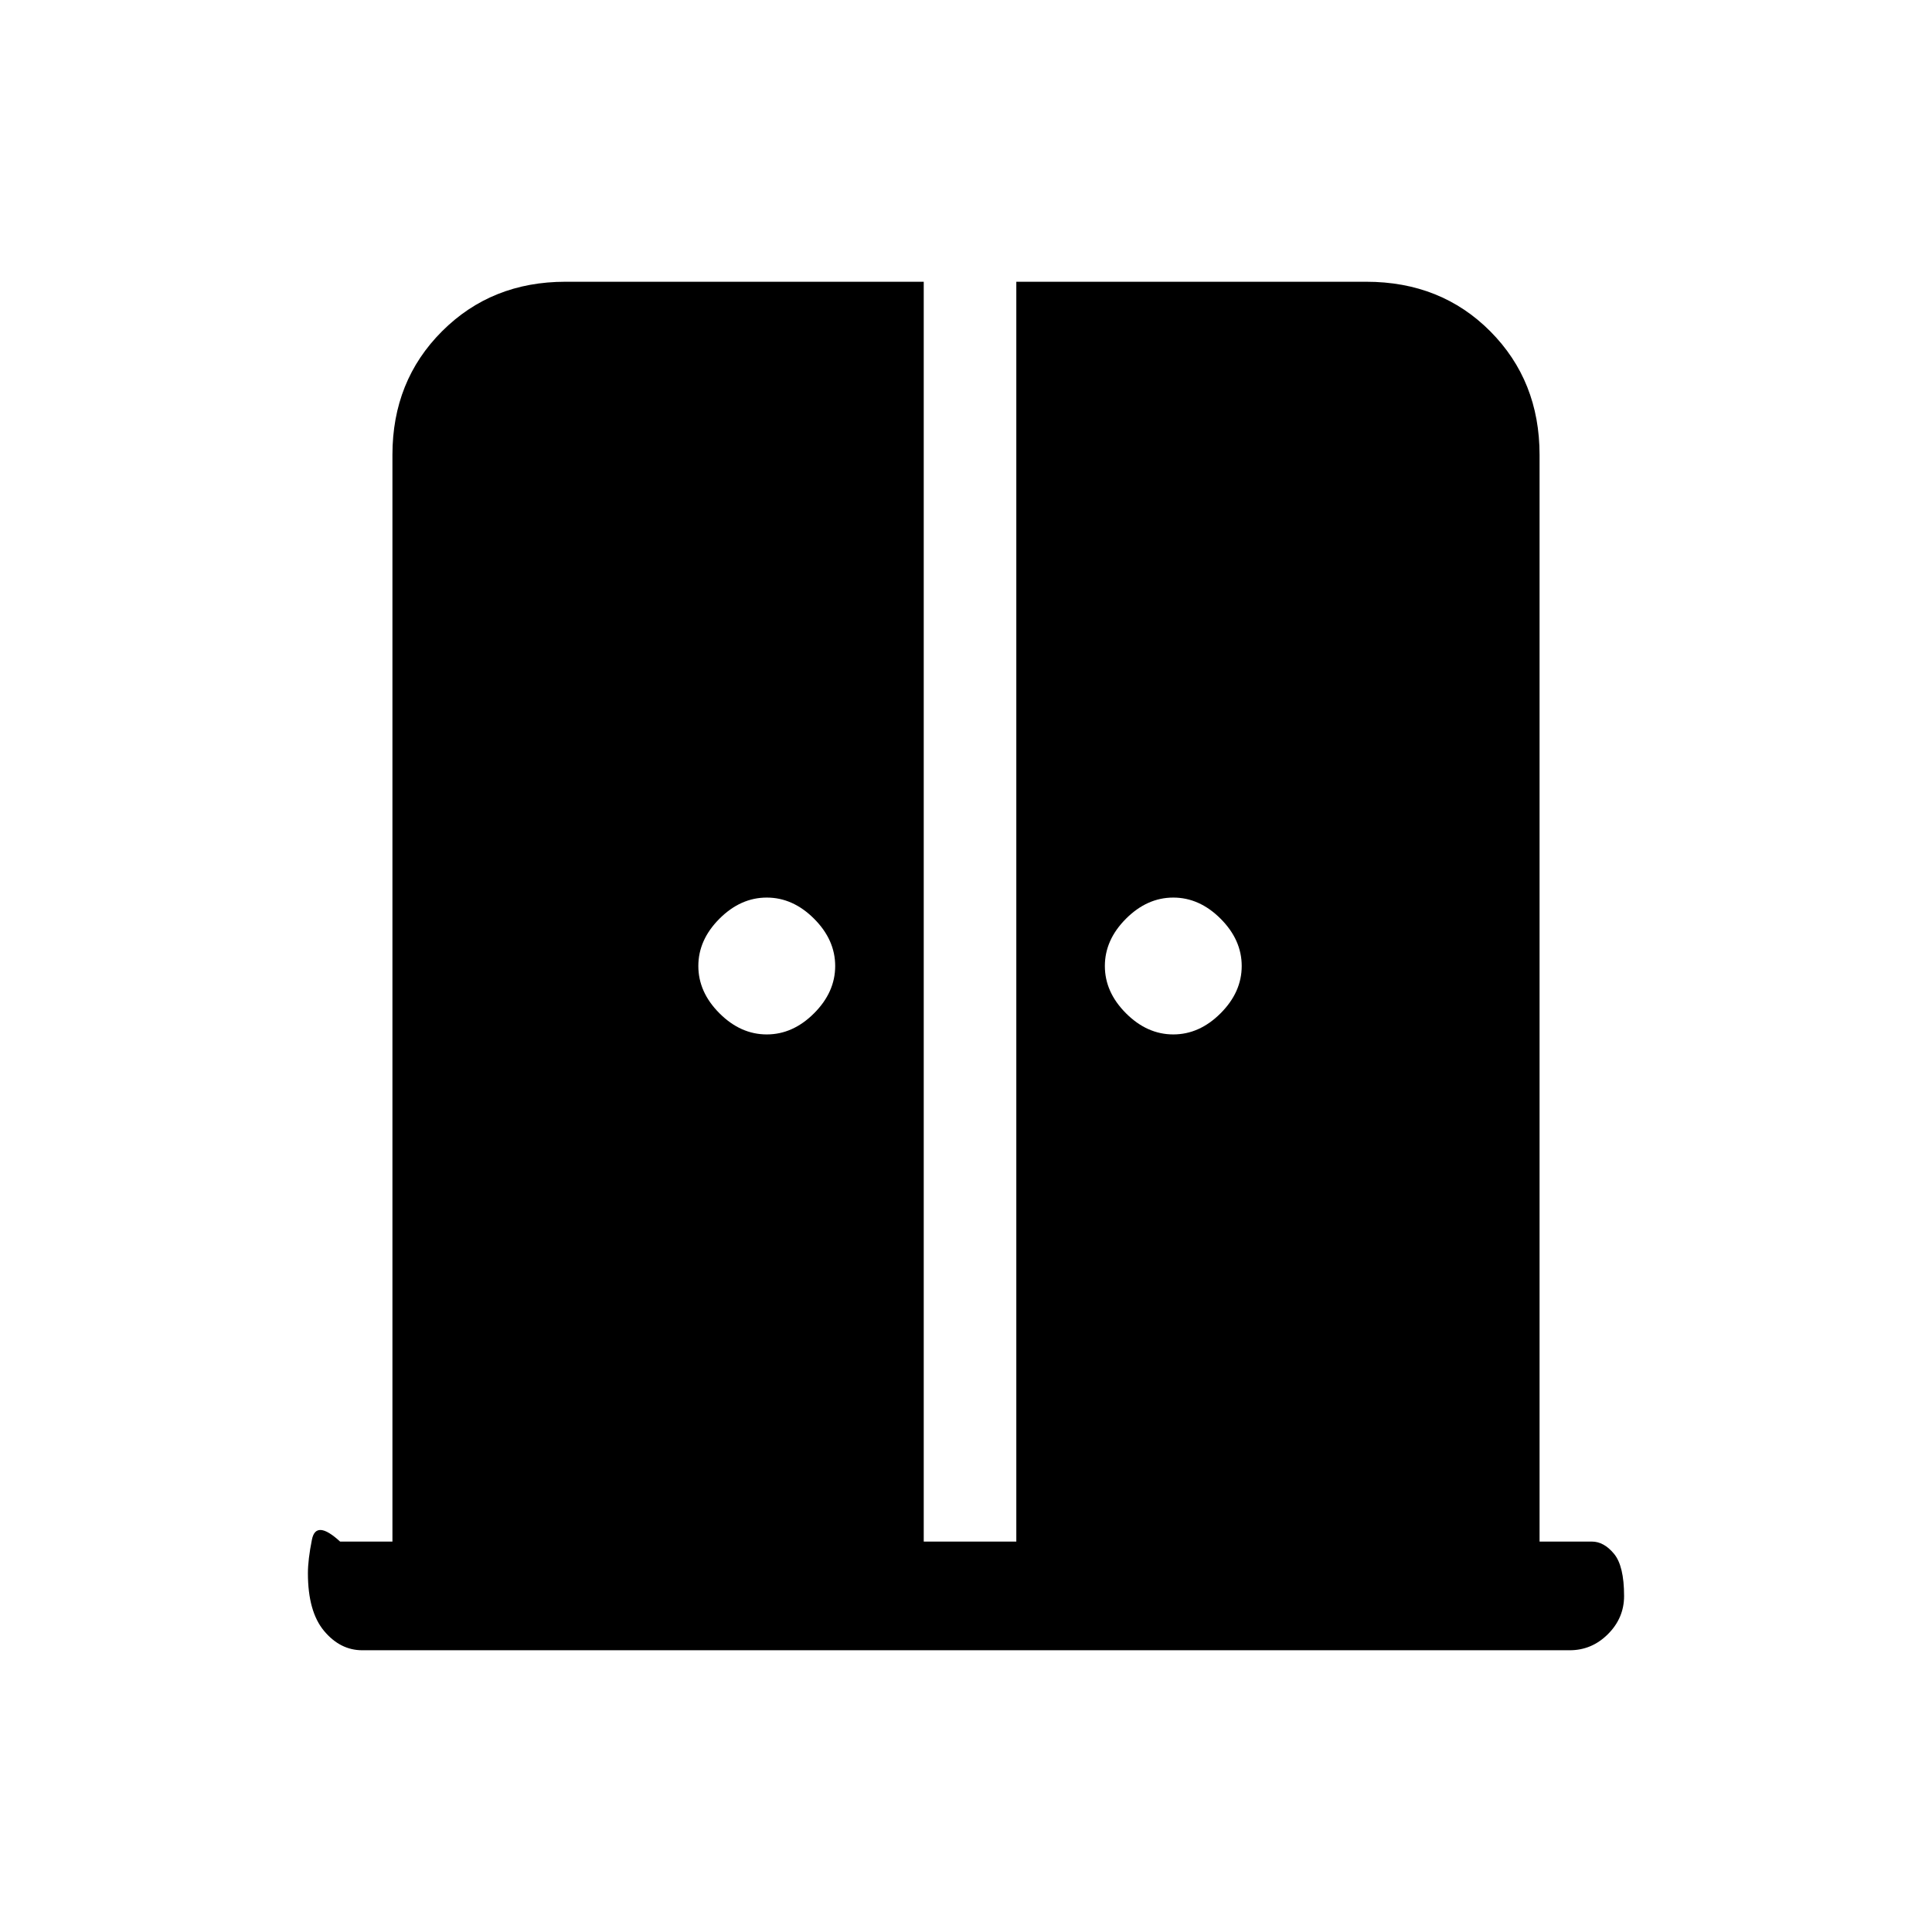 <svg xmlns="http://www.w3.org/2000/svg" height="24" viewBox="0 -960 960 960" width="24"><path d="M381-446q13 0 23.5-10.5T415-480q0-13-10.5-23.5T381-514q-13 0-23.5 10.5T347-480q0 13 10.5 23.5T381-446Zm202 0q13 0 23.5-10.5T617-480q0-13-10.5-23.5T583-514q-13 0-23.5 10.5T549-480q0 13 10.5 23.5T583-446ZM180-140q-10.95 0-18.98-9.61-8.02-9.6-8.02-28.68 0-6.71 2-16.71t14 1h26v-540q0-36.75 24.63-61.38Q244.25-820 281-820h178v626h46v-626h173.83q37.17 0 61.67 24.62Q765-770.75 765-734v540h26q5.95 0 10.97 6.04 5.03 6.03 5.03 21 0 10.96-8.03 18.96-8.02 8-18.97 8H180Z"/></svg>